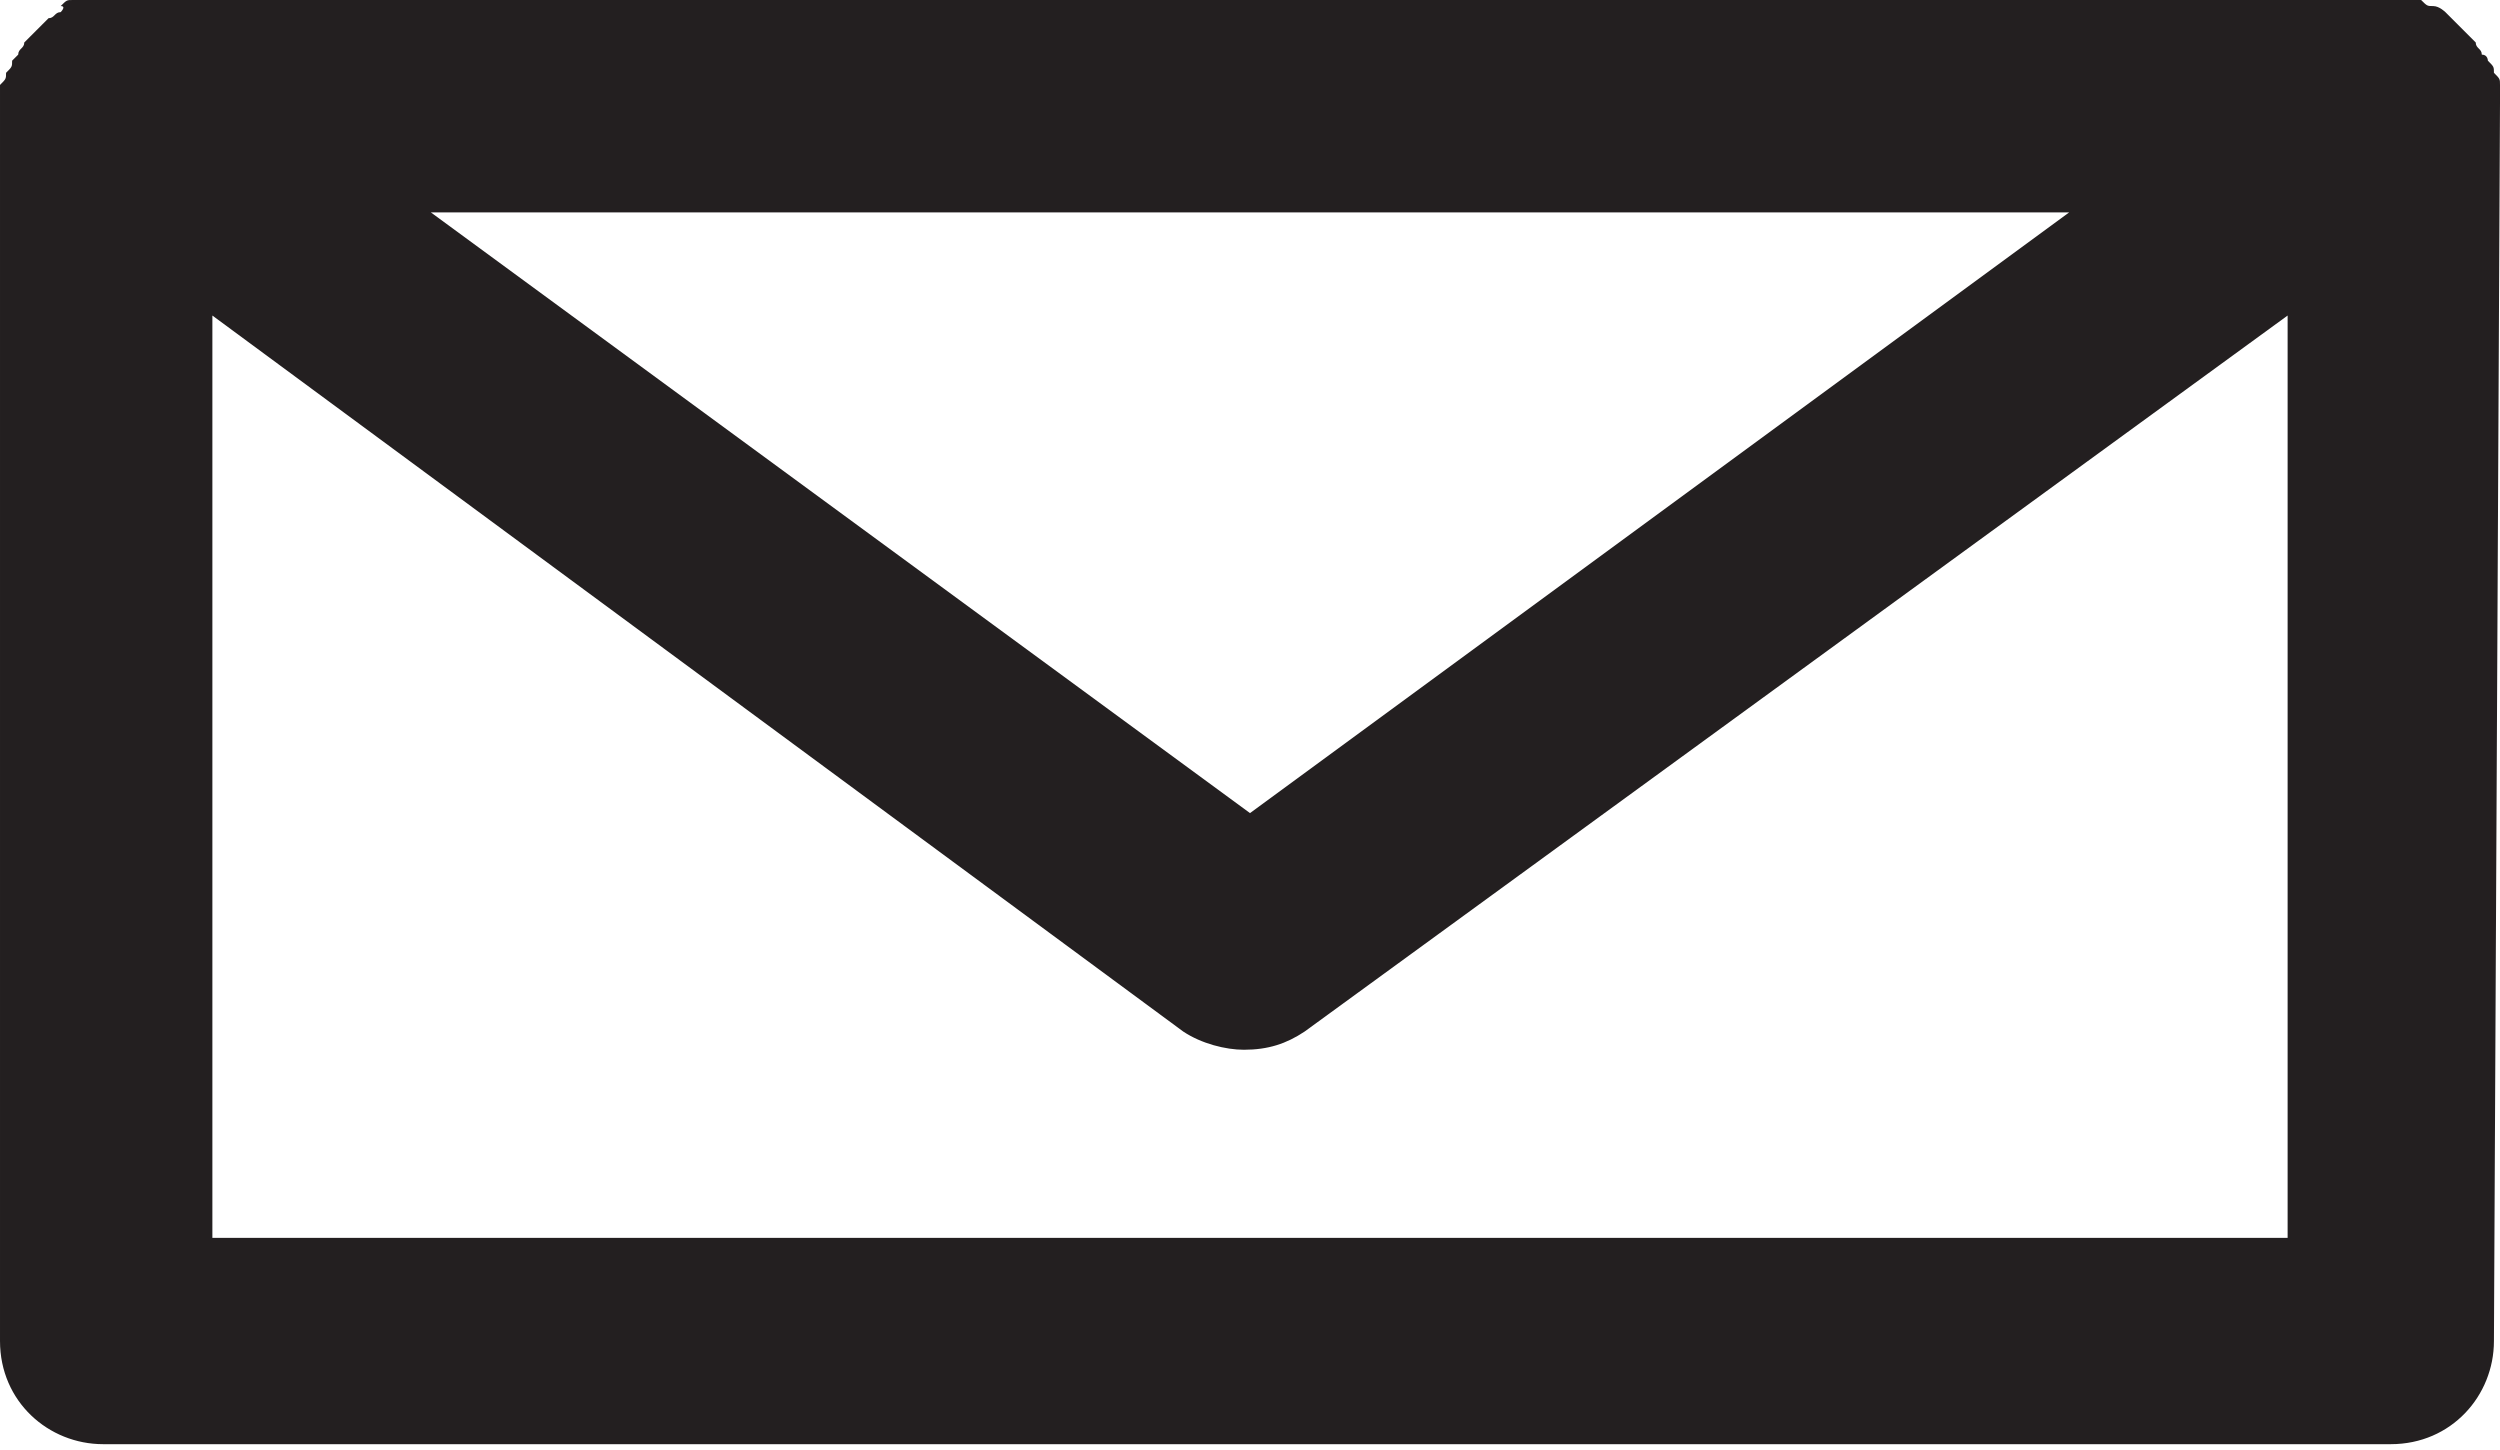 <?xml version="1.0" encoding="utf-8"?>
<!-- Generator: Adobe Illustrator 19.2.1, SVG Export Plug-In . SVG Version: 6.00 Build 0)  -->
<svg version="1.1" id="Layer_1" xmlns="http://www.w3.org/2000/svg" xmlns:xlink="http://www.w3.org/1999/xlink" x="0px" y="0px"
	 viewBox="0 0 41.2 23.9" style="enable-background:new 0 0 41.2 23.9;" xml:space="preserve">
<style type="text/css">
	.st0{fill:#231F20;}
</style>
<path class="st0" d="M41.2,1.7c0-0.1,0-0.1,0-0.2c0,0,0-0.1,0-0.1c0-0.1,0-0.1-0.1-0.2c0-0.1,0-0.1-0.1-0.2c0,0,0-0.1-0.1-0.1
	c0-0.1-0.1-0.1-0.1-0.2c0,0,0,0,0,0c0,0-0.1-0.1-0.1-0.1c0,0-0.1-0.1-0.1-0.1c0,0-0.1-0.1-0.1-0.1c0,0-0.1-0.1-0.1-0.1
	c0,0-0.1-0.1-0.1-0.1s-0.1-0.1-0.2-0.1s-0.1,0-0.2-0.1c-0.1,0-0.1,0-0.2,0c-0.1,0-0.1,0-0.2,0c0,0-0.1,0-0.1,0H1.7c0,0-0.1,0-0.1,0
	C1.6,0,1.5,0,1.4,0c-0.1,0-0.1,0-0.2,0c-0.1,0-0.1,0-0.2,0.1C1.1,0.1,1,0.2,1,0.2c-0.1,0-0.1,0.1-0.2,0.1c0,0-0.1,0.1-0.1,0.1
	c0,0-0.1,0.1-0.1,0.1c0,0-0.1,0.1-0.1,0.1c0,0-0.1,0.1-0.1,0.1c0,0,0,0,0,0c0,0.1-0.1,0.1-0.1,0.2C0.2,1,0.2,1,0.2,1
	c0,0.1,0,0.1-0.1,0.2c0,0.1,0,0.1-0.1,0.2c0,0,0,0.1,0,0.1c0,0.1,0,0.1,0,0.2c0,0,0,0,0,0v20.4c0,1,0.8,1.7,1.7,1.7h37.7
	c1,0,1.7-0.8,1.7-1.7L41.2,1.7C41.2,1.7,41.2,1.7,41.2,1.7z M34.1,3.5l-13.5,9.9L7.1,3.5H34.1z M3.5,20.4V5.2L19.5,17
	c0.3,0.2,0.7,0.3,1,0.3c0.4,0,0.7-0.1,1-0.3L37.7,5.2v15.2H3.5z"/>
</svg>

